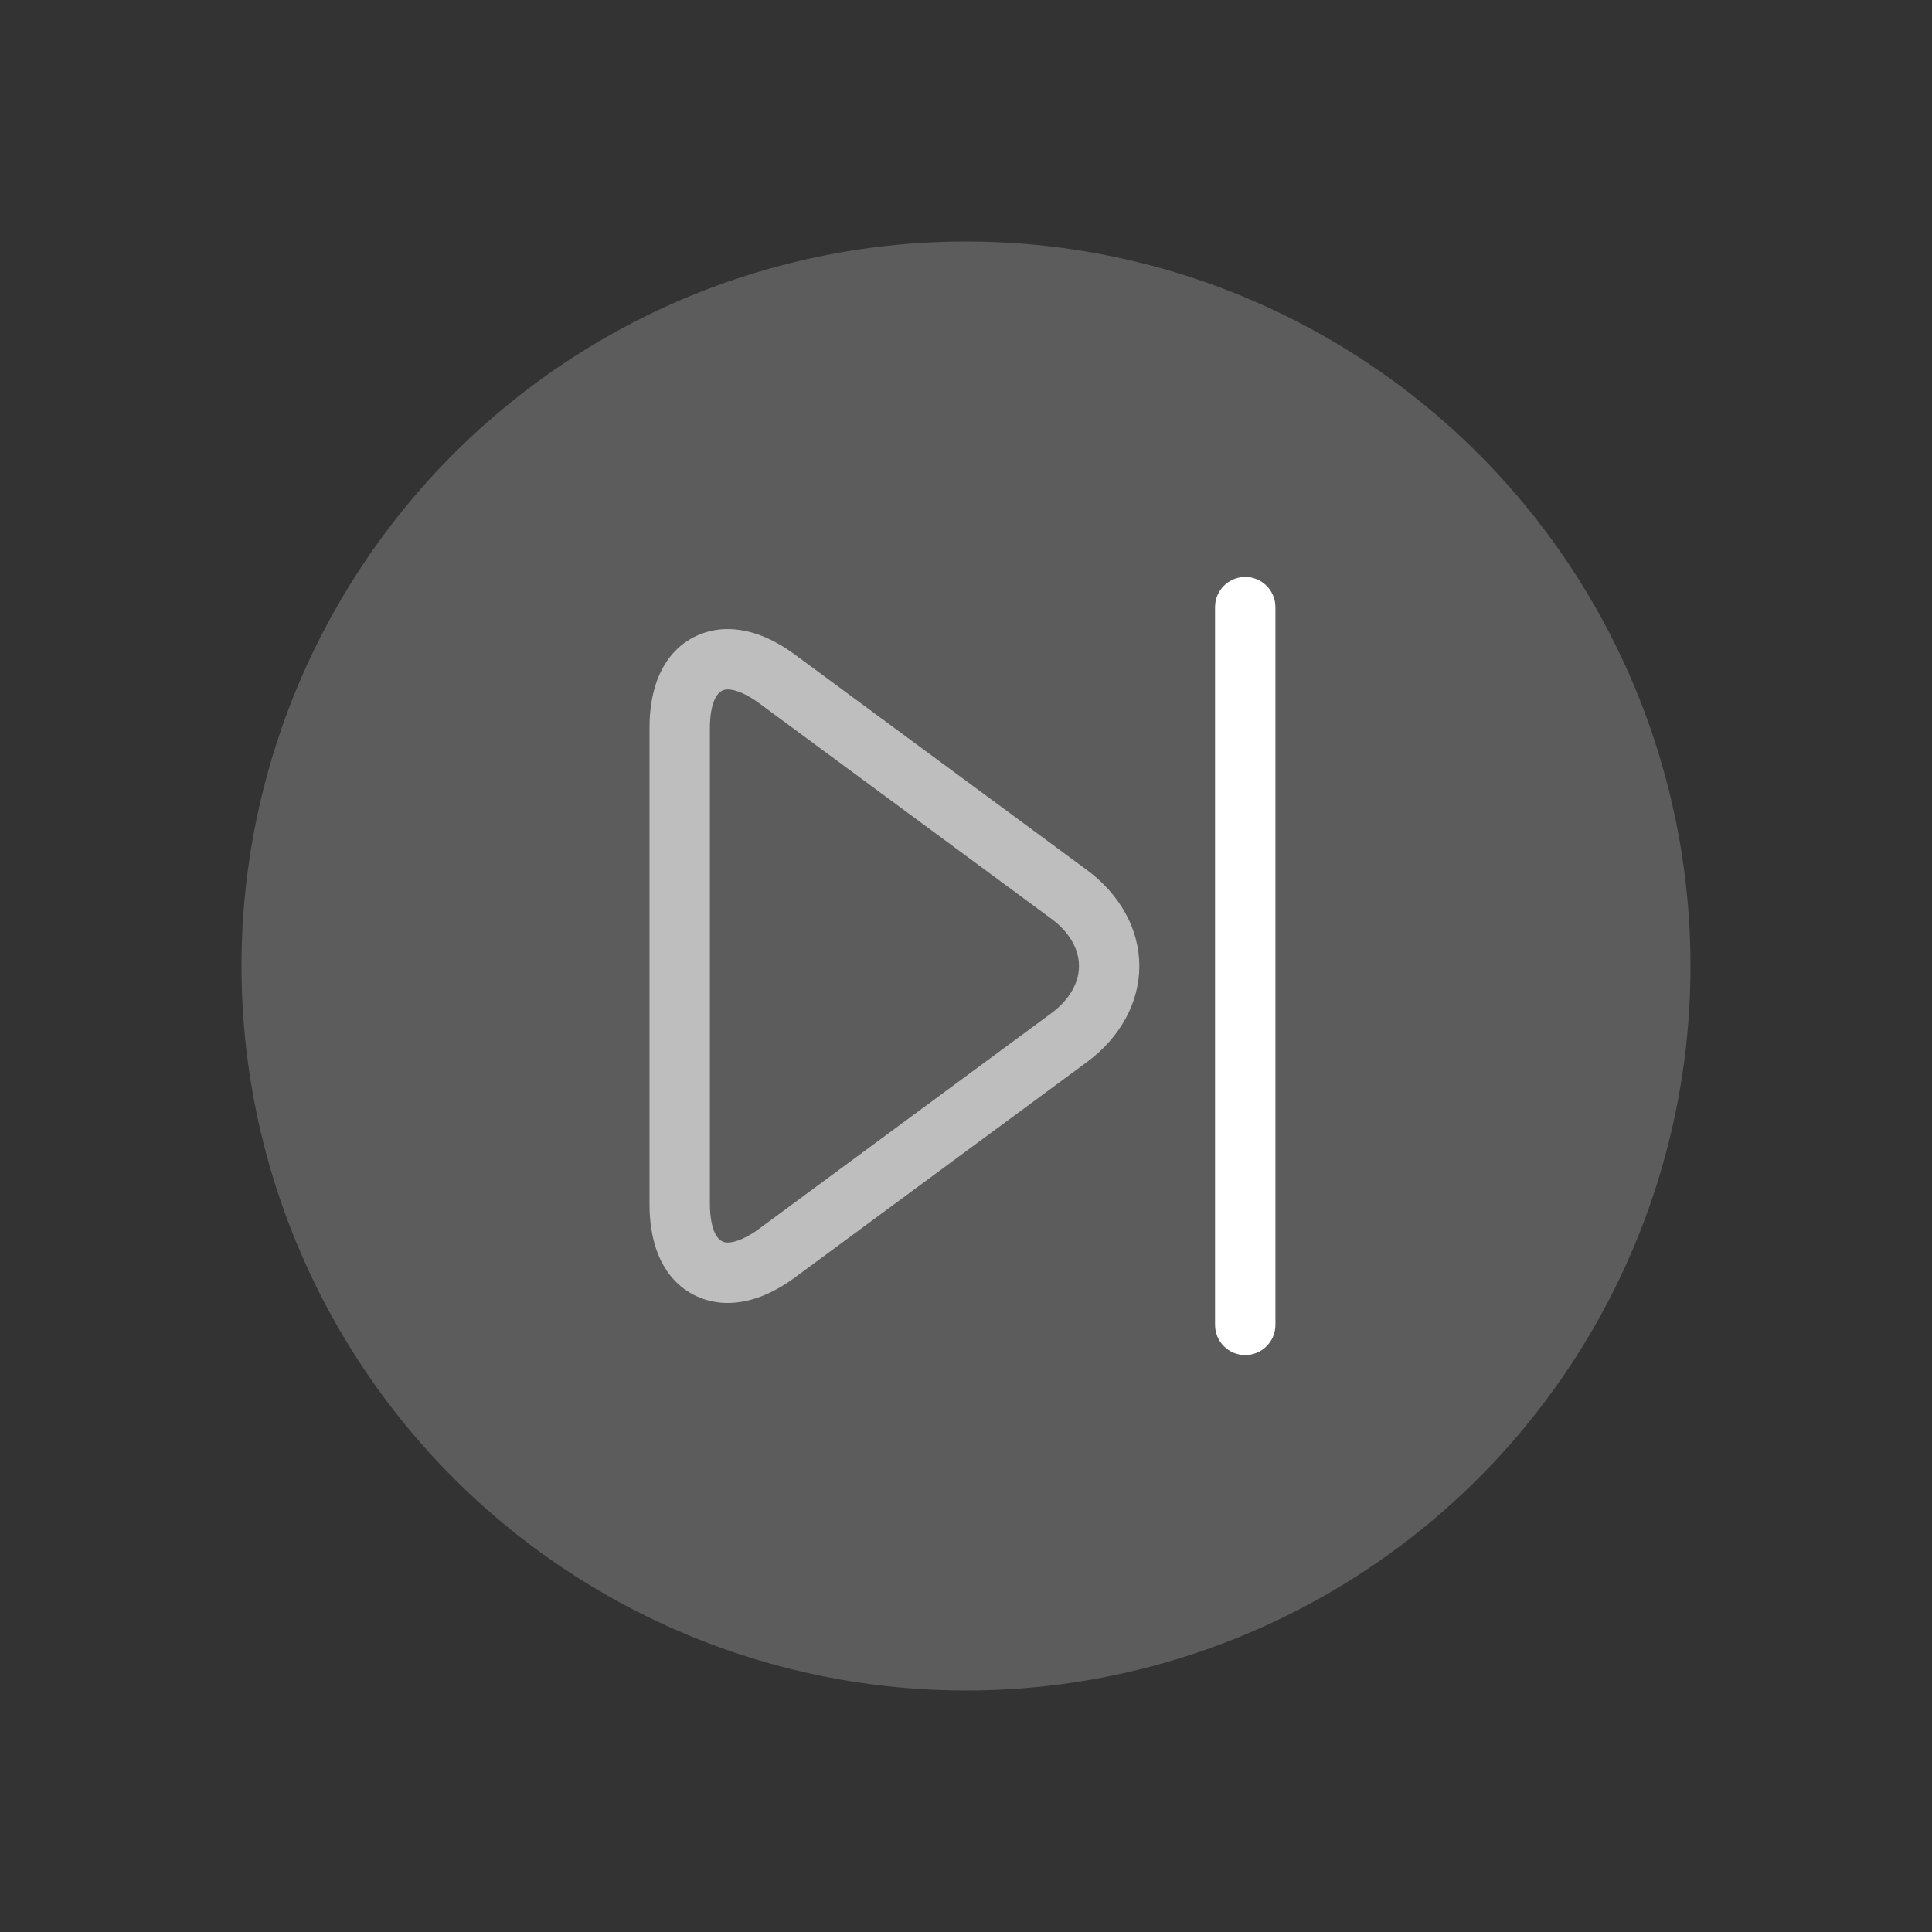 <?xml version="1.0" encoding="iso-8859-1"?>
<!-- Generator: Adobe Illustrator 17.0.1, SVG Export Plug-In . SVG Version: 6.00 Build 0)  -->
<!DOCTYPE svg PUBLIC "-//W3C//DTD SVG 1.1//EN" "http://www.w3.org/Graphics/SVG/1.1/DTD/svg11.dtd">
<svg version="1.1" id="Layer_1" xmlns="http://www.w3.org/2000/svg" xmlns:xlink="http://www.w3.org/1999/xlink" x="0px" y="0px"
	 width="64px" height="64px" viewBox="0 0 64 64" style="enable-background:new 0 0 64 64;" xml:space="preserve">
<rect x="0" y="0" width="64" height="64" fill="#333333" stroke="none"/>
<g id="icon-m-next_2_">
	<rect id="icon-m-next_3_" style="opacity:0;fill:#FFFFFF;" width="64" height="64"/>
	<g>
		<circle style="opacity:0.2;fill:#FFFFFF;" cx="32" cy="32" r="24"/>
		<g style="opacity:0.6;">
			<path style="fill:#FFFFFF;" d="M24.101,43.162c-1.193,0-2.585-0.857-2.585-3.273V24.112c0-2.416,1.393-3.273,2.585-3.273
				c0.72,0,1.469,0.284,2.228,0.843l9.679,7.14c1.103,0.813,1.734,1.972,1.734,3.18c0,1.207-0.633,2.366-1.734,3.179l-9.679,7.14
				C25.57,42.879,24.82,43.162,24.101,43.162z M24.101,22.838c-0.543,0-0.585,0.975-0.585,1.273v15.777
				c0,0.299,0.042,1.273,0.585,1.273c0.271,0,0.65-0.165,1.04-0.452l9.679-7.14c0.595-0.438,0.922-0.996,0.922-1.569
				c0-0.574-0.327-1.132-0.922-1.57l-9.679-7.14C24.751,23.003,24.372,22.838,24.101,22.838z"/>
		</g>
		<path style="fill:#FFFFFF;" d="M41.25,44.888c-0.553,0-1-0.447-1-1V20.112c0-0.552,0.447-1,1-1s1,0.448,1,1v23.776
			C42.25,44.44,41.803,44.888,41.25,44.888z"/>
	</g>
</g>
</svg>
